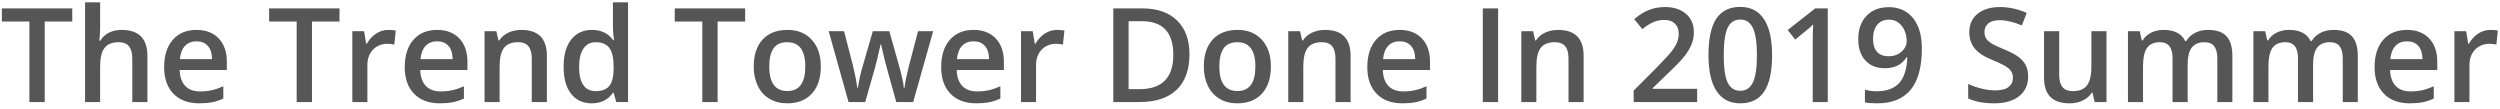 <svg width="343" height="15" viewBox="0 0 343 15" fill="none" xmlns="http://www.w3.org/2000/svg">
<path d="M6.135 14H4.034V2.952H0.255V1.15H9.914V2.952H6.135V14ZM20.224 14H18.149V8.023C18.149 7.273 17.997 6.714 17.692 6.345C17.394 5.976 16.916 5.791 16.26 5.791C15.393 5.791 14.754 6.052 14.344 6.573C13.94 7.089 13.737 7.956 13.737 9.175V14H11.672V0.324H13.737V3.796C13.737 4.353 13.702 4.947 13.632 5.58H13.764C14.045 5.111 14.435 4.748 14.933 4.49C15.437 4.232 16.023 4.104 16.69 4.104C19.046 4.104 20.224 5.29 20.224 7.663V14ZM27.343 14.176C25.831 14.176 24.648 13.736 23.792 12.857C22.942 11.973 22.518 10.757 22.518 9.21C22.518 7.622 22.913 6.374 23.704 5.466C24.495 4.558 25.582 4.104 26.965 4.104C28.248 4.104 29.262 4.493 30.006 5.272C30.75 6.052 31.122 7.124 31.122 8.489V9.605H24.645C24.674 10.549 24.929 11.275 25.409 11.785C25.89 12.289 26.566 12.541 27.439 12.541C28.014 12.541 28.547 12.488 29.039 12.383C29.537 12.271 30.07 12.09 30.639 11.838V13.517C30.135 13.757 29.625 13.927 29.109 14.026C28.594 14.126 28.005 14.176 27.343 14.176ZM26.965 5.668C26.309 5.668 25.781 5.876 25.383 6.292C24.99 6.708 24.756 7.314 24.68 8.111H29.092C29.08 7.309 28.887 6.702 28.512 6.292C28.137 5.876 27.621 5.668 26.965 5.668ZM42.803 14H40.702V2.952H36.923V1.15H46.582V2.952H42.803V14ZM53.27 4.104C53.687 4.104 54.029 4.133 54.299 4.191L54.097 6.116C53.804 6.046 53.499 6.011 53.183 6.011C52.356 6.011 51.685 6.28 51.17 6.819C50.66 7.358 50.405 8.059 50.405 8.92V14H48.34V4.279H49.957L50.23 5.993H50.335C50.657 5.413 51.076 4.953 51.592 4.613C52.113 4.273 52.673 4.104 53.27 4.104ZM60.355 14.176C58.843 14.176 57.659 13.736 56.804 12.857C55.954 11.973 55.529 10.757 55.529 9.21C55.529 7.622 55.925 6.374 56.716 5.466C57.507 4.558 58.594 4.104 59.977 4.104C61.26 4.104 62.273 4.493 63.018 5.272C63.762 6.052 64.134 7.124 64.134 8.489V9.605H57.656C57.685 10.549 57.94 11.275 58.421 11.785C58.901 12.289 59.578 12.541 60.451 12.541C61.025 12.541 61.559 12.488 62.051 12.383C62.549 12.271 63.082 12.09 63.65 11.838V13.517C63.147 13.757 62.637 13.927 62.121 14.026C61.605 14.126 61.017 14.176 60.355 14.176ZM59.977 5.668C59.32 5.668 58.793 5.876 58.395 6.292C58.002 6.708 57.768 7.314 57.691 8.111H62.103C62.092 7.309 61.898 6.702 61.523 6.292C61.148 5.876 60.633 5.668 59.977 5.668ZM75.032 14H72.958V8.023C72.958 7.273 72.806 6.714 72.501 6.345C72.202 5.976 71.725 5.791 71.068 5.791C70.195 5.791 69.557 6.049 69.152 6.564C68.748 7.08 68.546 7.944 68.546 9.157V14H66.481V4.279H68.098L68.388 5.554H68.493C68.786 5.091 69.202 4.733 69.741 4.481C70.28 4.229 70.878 4.104 71.534 4.104C73.866 4.104 75.032 5.29 75.032 7.663V14ZM81.185 14.176C79.972 14.176 79.025 13.736 78.346 12.857C77.666 11.979 77.326 10.745 77.326 9.157C77.326 7.563 77.669 6.324 78.355 5.439C79.046 4.549 80.001 4.104 81.22 4.104C82.497 4.104 83.47 4.575 84.138 5.519H84.243C84.144 4.821 84.094 4.271 84.094 3.866V0.324H86.168V14H84.551L84.19 12.726H84.094C83.432 13.692 82.462 14.176 81.185 14.176ZM81.738 12.506C82.588 12.506 83.206 12.269 83.593 11.794C83.98 11.313 84.179 10.537 84.19 9.465V9.175C84.19 7.95 83.991 7.08 83.593 6.564C83.194 6.049 82.57 5.791 81.721 5.791C80.994 5.791 80.435 6.087 80.042 6.679C79.649 7.265 79.453 8.103 79.453 9.192C79.453 10.271 79.644 11.094 80.024 11.662C80.405 12.225 80.977 12.506 81.738 12.506ZM98.455 14H96.355V2.952H92.575V1.15H102.234V2.952H98.455V14ZM112.614 9.122C112.614 10.71 112.207 11.949 111.393 12.84C110.578 13.73 109.444 14.176 107.991 14.176C107.083 14.176 106.28 13.971 105.583 13.56C104.886 13.15 104.35 12.562 103.975 11.794C103.6 11.026 103.412 10.136 103.412 9.122C103.412 7.546 103.816 6.315 104.625 5.431C105.434 4.546 106.573 4.104 108.044 4.104C109.45 4.104 110.563 4.558 111.384 5.466C112.204 6.368 112.614 7.587 112.614 9.122ZM105.539 9.122C105.539 11.366 106.368 12.488 108.026 12.488C109.667 12.488 110.487 11.366 110.487 9.122C110.487 6.901 109.661 5.791 108.009 5.791C107.142 5.791 106.512 6.078 106.119 6.652C105.732 7.227 105.539 8.05 105.539 9.122ZM122.968 14L121.711 9.465C121.559 8.984 121.283 7.868 120.885 6.116H120.806C120.466 7.698 120.196 8.82 119.997 9.482L118.705 14H116.42L113.695 4.279H115.805L117.044 9.069C117.325 10.253 117.524 11.267 117.642 12.11H117.694C117.753 11.683 117.841 11.193 117.958 10.643C118.081 10.086 118.187 9.67 118.274 9.395L119.751 4.279H122.019L123.451 9.395C123.539 9.682 123.647 10.121 123.776 10.713C123.911 11.305 123.99 11.765 124.014 12.093H124.084C124.172 11.372 124.377 10.364 124.699 9.069L125.956 4.279H128.03L125.288 14H122.968ZM133.954 14.176C132.442 14.176 131.259 13.736 130.403 12.857C129.554 11.973 129.129 10.757 129.129 9.21C129.129 7.622 129.524 6.374 130.315 5.466C131.106 4.558 132.193 4.104 133.576 4.104C134.859 4.104 135.873 4.493 136.617 5.272C137.361 6.052 137.733 7.124 137.733 8.489V9.605H131.256C131.285 10.549 131.54 11.275 132.021 11.785C132.501 12.289 133.178 12.541 134.051 12.541C134.625 12.541 135.158 12.488 135.65 12.383C136.148 12.271 136.682 12.09 137.25 11.838V13.517C136.746 13.757 136.236 13.927 135.721 14.026C135.205 14.126 134.616 14.176 133.954 14.176ZM133.576 5.668C132.92 5.668 132.393 5.876 131.994 6.292C131.602 6.708 131.367 7.314 131.291 8.111H135.703C135.691 7.309 135.498 6.702 135.123 6.292C134.748 5.876 134.232 5.668 133.576 5.668ZM145.011 4.104C145.427 4.104 145.77 4.133 146.039 4.191L145.837 6.116C145.544 6.046 145.239 6.011 144.923 6.011C144.097 6.011 143.426 6.28 142.91 6.819C142.4 7.358 142.146 8.059 142.146 8.92V14H140.08V4.279H141.697L141.97 5.993H142.075C142.397 5.413 142.816 4.953 143.332 4.613C143.854 4.273 144.413 4.104 145.011 4.104ZM163.195 7.452C163.195 9.573 162.606 11.196 161.429 12.321C160.251 13.44 158.555 14 156.34 14H152.745V1.15H156.718C158.763 1.15 160.354 1.701 161.49 2.803C162.627 3.904 163.195 5.454 163.195 7.452ZM160.98 7.522C160.98 4.446 159.542 2.908 156.665 2.908H154.846V12.233H156.34C159.434 12.233 160.98 10.663 160.98 7.522ZM174.366 9.122C174.366 10.71 173.959 11.949 173.145 12.84C172.33 13.73 171.196 14.176 169.743 14.176C168.835 14.176 168.032 13.971 167.335 13.56C166.638 13.15 166.102 12.562 165.727 11.794C165.352 11.026 165.164 10.136 165.164 9.122C165.164 7.546 165.568 6.315 166.377 5.431C167.186 4.546 168.325 4.104 169.796 4.104C171.202 4.104 172.315 4.558 173.136 5.466C173.956 6.368 174.366 7.587 174.366 9.122ZM167.291 9.122C167.291 11.366 168.12 12.488 169.778 12.488C171.419 12.488 172.239 11.366 172.239 9.122C172.239 6.901 171.413 5.791 169.761 5.791C168.894 5.791 168.264 6.078 167.871 6.652C167.484 7.227 167.291 8.05 167.291 9.122ZM185.3 14H183.226V8.023C183.226 7.273 183.073 6.714 182.769 6.345C182.47 5.976 181.992 5.791 181.336 5.791C180.463 5.791 179.824 6.049 179.42 6.564C179.016 7.08 178.813 7.944 178.813 9.157V14H176.748V4.279H178.365L178.655 5.554H178.761C179.054 5.091 179.47 4.733 180.009 4.481C180.548 4.229 181.146 4.104 181.802 4.104C184.134 4.104 185.3 5.29 185.3 7.663V14ZM192.419 14.176C190.907 14.176 189.724 13.736 188.868 12.857C188.019 11.973 187.594 10.757 187.594 9.21C187.594 7.622 187.989 6.374 188.78 5.466C189.571 4.558 190.658 4.104 192.041 4.104C193.324 4.104 194.338 4.493 195.082 5.272C195.826 6.052 196.198 7.124 196.198 8.489V9.605H189.721C189.75 10.549 190.005 11.275 190.485 11.785C190.966 12.289 191.643 12.541 192.516 12.541C193.09 12.541 193.623 12.488 194.115 12.383C194.613 12.271 195.146 12.09 195.715 11.838V13.517C195.211 13.757 194.701 13.927 194.186 14.026C193.67 14.126 193.081 14.176 192.419 14.176ZM192.041 5.668C191.385 5.668 190.857 5.876 190.459 6.292C190.066 6.708 189.832 7.314 189.756 8.111H194.168C194.156 7.309 193.963 6.702 193.588 6.292C193.213 5.876 192.697 5.668 192.041 5.668ZM203.44 14V1.15H205.541V14H203.44ZM217.274 14H215.2V8.023C215.2 7.273 215.048 6.714 214.743 6.345C214.444 5.976 213.967 5.791 213.311 5.791C212.438 5.791 211.799 6.049 211.395 6.564C210.99 7.08 210.788 7.944 210.788 9.157V14H208.723V4.279H210.34L210.63 5.554H210.735C211.028 5.091 211.444 4.733 211.983 4.481C212.522 4.229 213.12 4.104 213.776 4.104C216.108 4.104 217.274 5.29 217.274 7.663V14ZM232.849 14H224.139V12.435L227.452 9.104C228.431 8.103 229.078 7.394 229.395 6.978C229.717 6.556 229.951 6.16 230.098 5.791C230.244 5.422 230.317 5.026 230.317 4.604C230.317 4.024 230.142 3.567 229.79 3.233C229.444 2.899 228.964 2.732 228.349 2.732C227.856 2.732 227.379 2.823 226.916 3.005C226.459 3.187 225.929 3.515 225.325 3.989L224.209 2.627C224.924 2.023 225.618 1.596 226.292 1.344C226.966 1.092 227.684 0.966 228.445 0.966C229.641 0.966 230.599 1.279 231.319 1.906C232.04 2.527 232.4 3.365 232.4 4.42C232.4 5 232.295 5.551 232.084 6.072C231.879 6.594 231.56 7.133 231.126 7.689C230.698 8.24 229.983 8.987 228.981 9.931L226.749 12.093V12.181H232.849V14ZM243.132 7.575C243.132 9.808 242.771 11.466 242.051 12.55C241.336 13.634 240.24 14.176 238.764 14.176C237.334 14.176 236.25 13.616 235.512 12.497C234.773 11.378 234.404 9.737 234.404 7.575C234.404 5.308 234.762 3.638 235.477 2.565C236.197 1.487 237.293 0.948 238.764 0.948C240.199 0.948 241.286 1.511 242.024 2.636C242.763 3.761 243.132 5.407 243.132 7.575ZM236.496 7.575C236.496 9.327 236.675 10.578 237.032 11.328C237.396 12.078 237.973 12.453 238.764 12.453C239.555 12.453 240.132 12.072 240.495 11.31C240.864 10.549 241.049 9.304 241.049 7.575C241.049 5.853 240.864 4.607 240.495 3.84C240.132 3.066 239.555 2.68 238.764 2.68C237.973 2.68 237.396 3.058 237.032 3.813C236.675 4.569 236.496 5.823 236.496 7.575ZM250.77 14H248.704V5.703C248.704 4.713 248.728 3.928 248.774 3.348C248.64 3.488 248.473 3.644 248.273 3.813C248.08 3.983 247.424 4.522 246.305 5.431L245.268 4.121L249.047 1.15H250.77V14ZM263.681 6.635C263.681 9.166 263.171 11.056 262.151 12.304C261.132 13.552 259.597 14.176 257.546 14.176C256.767 14.176 256.207 14.129 255.867 14.035V12.304C256.389 12.45 256.913 12.523 257.44 12.523C258.835 12.523 259.875 12.148 260.561 11.398C261.246 10.648 261.621 9.471 261.686 7.865H261.58C261.234 8.393 260.815 8.773 260.323 9.008C259.837 9.242 259.266 9.359 258.609 9.359C257.473 9.359 256.579 9.005 255.929 8.296C255.278 7.587 254.953 6.614 254.953 5.378C254.953 4.036 255.328 2.97 256.078 2.179C256.834 1.382 257.862 0.983 259.163 0.983C260.077 0.983 260.874 1.206 261.554 1.651C262.233 2.097 262.758 2.744 263.127 3.594C263.496 4.438 263.681 5.451 263.681 6.635ZM259.198 2.697C258.483 2.697 257.936 2.932 257.555 3.4C257.174 3.863 256.983 4.517 256.983 5.36C256.983 6.093 257.159 6.67 257.511 7.092C257.868 7.508 258.407 7.716 259.128 7.716C259.825 7.716 260.411 7.508 260.886 7.092C261.36 6.676 261.598 6.189 261.598 5.633C261.598 5.111 261.495 4.625 261.29 4.174C261.091 3.717 260.81 3.356 260.446 3.093C260.083 2.829 259.667 2.697 259.198 2.697ZM278.262 10.511C278.262 11.653 277.849 12.55 277.022 13.2C276.196 13.851 275.057 14.176 273.604 14.176C272.15 14.176 270.961 13.95 270.035 13.499V11.513C270.621 11.788 271.242 12.005 271.898 12.163C272.561 12.321 273.176 12.4 273.744 12.4C274.576 12.4 275.188 12.242 275.581 11.926C275.979 11.609 276.179 11.185 276.179 10.651C276.179 10.171 275.997 9.764 275.634 9.43C275.271 9.096 274.521 8.7 273.384 8.243C272.212 7.769 271.386 7.227 270.905 6.617C270.425 6.008 270.185 5.275 270.185 4.42C270.185 3.348 270.565 2.504 271.327 1.889C272.089 1.273 273.111 0.966 274.395 0.966C275.625 0.966 276.85 1.235 278.068 1.774L277.4 3.488C276.258 3.008 275.238 2.768 274.342 2.768C273.662 2.768 273.146 2.917 272.795 3.216C272.443 3.509 272.268 3.898 272.268 4.385C272.268 4.719 272.338 5.006 272.479 5.246C272.619 5.48 272.851 5.703 273.173 5.914C273.495 6.125 274.075 6.403 274.913 6.749C275.856 7.142 276.548 7.508 276.987 7.848C277.427 8.188 277.749 8.571 277.954 8.999C278.159 9.427 278.262 9.931 278.262 10.511ZM287.385 14L287.095 12.726H286.989C286.702 13.177 286.292 13.531 285.759 13.789C285.231 14.047 284.628 14.176 283.948 14.176C282.771 14.176 281.892 13.883 281.312 13.297C280.731 12.711 280.441 11.823 280.441 10.634V4.279H282.524V10.273C282.524 11.018 282.677 11.577 282.981 11.952C283.286 12.321 283.764 12.506 284.414 12.506C285.281 12.506 285.917 12.248 286.321 11.732C286.731 11.211 286.937 10.341 286.937 9.122V4.279H289.011V14H287.385ZM300.146 14H298.072V8.006C298.072 7.262 297.932 6.708 297.65 6.345C297.369 5.976 296.93 5.791 296.332 5.791C295.535 5.791 294.949 6.052 294.574 6.573C294.205 7.089 294.021 7.95 294.021 9.157V14H291.955V4.279H293.572L293.862 5.554H293.968C294.237 5.091 294.627 4.733 295.137 4.481C295.652 4.229 296.218 4.104 296.833 4.104C298.327 4.104 299.317 4.613 299.804 5.633H299.944C300.231 5.152 300.636 4.777 301.157 4.508C301.679 4.238 302.276 4.104 302.95 4.104C304.11 4.104 304.954 4.396 305.481 4.982C306.015 5.568 306.281 6.462 306.281 7.663V14H304.216V8.006C304.216 7.262 304.072 6.708 303.785 6.345C303.504 5.976 303.064 5.791 302.467 5.791C301.664 5.791 301.075 6.043 300.7 6.547C300.331 7.045 300.146 7.812 300.146 8.85V14ZM317.355 14H315.281V8.006C315.281 7.262 315.141 6.708 314.859 6.345C314.578 5.976 314.139 5.791 313.541 5.791C312.744 5.791 312.158 6.052 311.783 6.573C311.414 7.089 311.229 7.95 311.229 9.157V14H309.164V4.279H310.781L311.071 5.554H311.177C311.446 5.091 311.836 4.733 312.346 4.481C312.861 4.229 313.427 4.104 314.042 4.104C315.536 4.104 316.526 4.613 317.013 5.633H317.153C317.44 5.152 317.845 4.777 318.366 4.508C318.888 4.238 319.485 4.104 320.159 4.104C321.319 4.104 322.163 4.396 322.69 4.982C323.224 5.568 323.49 6.462 323.49 7.663V14H321.425V8.006C321.425 7.262 321.281 6.708 320.994 6.345C320.713 5.976 320.273 5.791 319.676 5.791C318.873 5.791 318.284 6.043 317.909 6.547C317.54 7.045 317.355 7.812 317.355 8.85V14ZM330.618 14.176C329.106 14.176 327.923 13.736 327.067 12.857C326.218 11.973 325.793 10.757 325.793 9.21C325.793 7.622 326.188 6.374 326.979 5.466C327.771 4.558 328.857 4.104 330.24 4.104C331.523 4.104 332.537 4.493 333.281 5.272C334.025 6.052 334.397 7.124 334.397 8.489V9.605H327.92C327.949 10.549 328.204 11.275 328.685 11.785C329.165 12.289 329.842 12.541 330.715 12.541C331.289 12.541 331.822 12.488 332.314 12.383C332.812 12.271 333.346 12.09 333.914 11.838V13.517C333.41 13.757 332.9 13.927 332.385 14.026C331.869 14.126 331.28 14.176 330.618 14.176ZM330.24 5.668C329.584 5.668 329.057 5.876 328.658 6.292C328.266 6.708 328.031 7.314 327.955 8.111H332.367C332.355 7.309 332.162 6.702 331.787 6.292C331.412 5.876 330.896 5.668 330.24 5.668ZM341.675 4.104C342.091 4.104 342.434 4.133 342.703 4.191L342.501 6.116C342.208 6.046 341.903 6.011 341.587 6.011C340.761 6.011 340.09 6.28 339.574 6.819C339.064 7.358 338.81 8.059 338.81 8.92V14H336.744V4.279H338.361L338.634 5.993H338.739C339.062 5.413 339.48 4.953 339.996 4.613C340.518 4.273 341.077 4.104 341.675 4.104Z" fill="#565656"/>
</svg>
